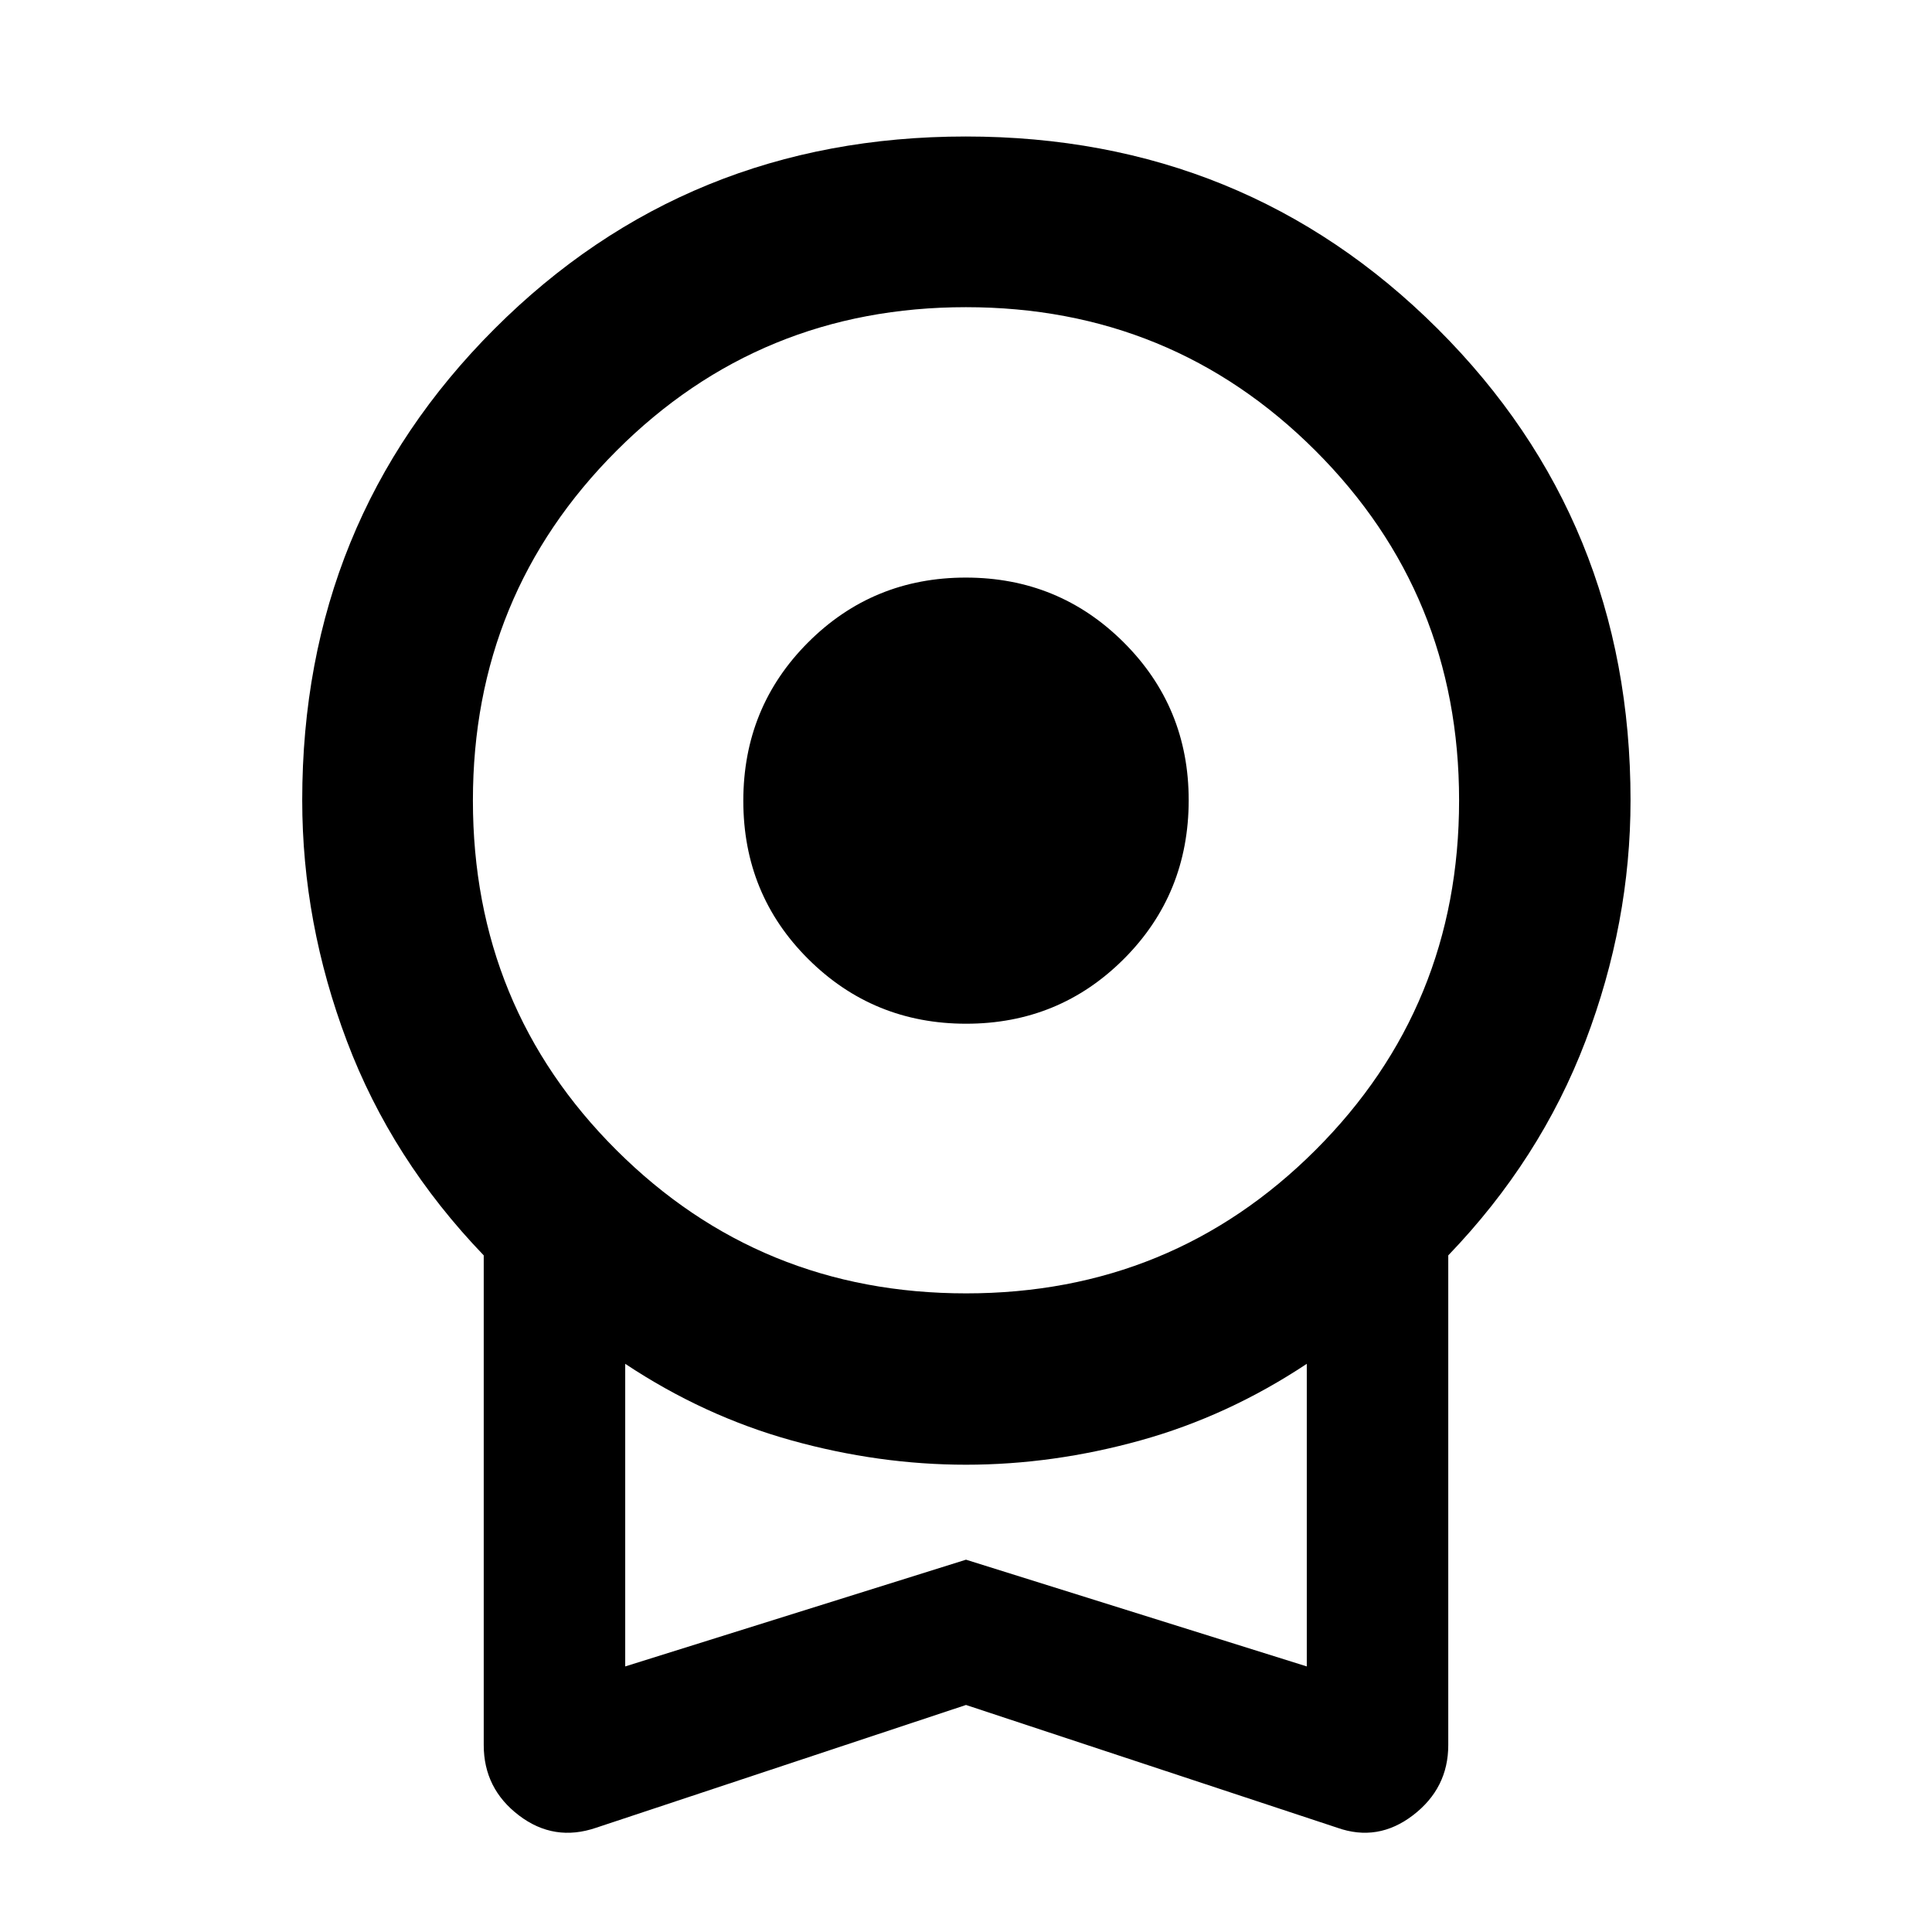 <svg xmlns="http://www.w3.org/2000/svg" height="40" viewBox="0 -960 960 960" width="40"><path d="M480.1-451.319q-46.175 0-78.463-32.11-32.289-32.111-32.289-78.631t32.189-78.73Q433.726-673 479.9-673q46.175 0 78.463 32.189 32.289 32.189 32.289 78.363 0 46.709-32.189 78.919-32.189 32.21-78.363 32.21Zm-.1 338.508L296.283-51.825q-20.964 7.195-38.443-6.12-17.478-13.316-17.478-34.953V-336.21q-45.768-47.638-67.979-106.436-22.21-58.799-22.21-119.748 0-138.673 95.555-234.227 95.554-95.555 234.179-95.555t234.461 95.555q95.836 95.554 95.836 234.227 0 60.949-22.399 119.748-22.399 58.798-68.167 106.436v243.31q0 21.444-17.482 34.856-17.482 13.413-37.729 6.218L480-112.811Zm.051-204.522q102.333 0 173.648-71.245 71.316-71.244 71.316-173.699 0-102.455-71.367-173.77-71.366-71.316-173.699-71.316-102.333 0-173.648 71.386-71.316 71.386-71.316 173.747 0 102.643 71.367 173.77 71.366 71.127 173.699 71.127Zm-169.385 185.37L480-184.999l169.334 53.036v-150.363q-39.066 25.935-82.563 38.037-43.498 12.101-86.771 12.101t-86.771-12.101q-43.497-12.102-82.563-38.037v150.363ZM480-207.028Z"/></svg>